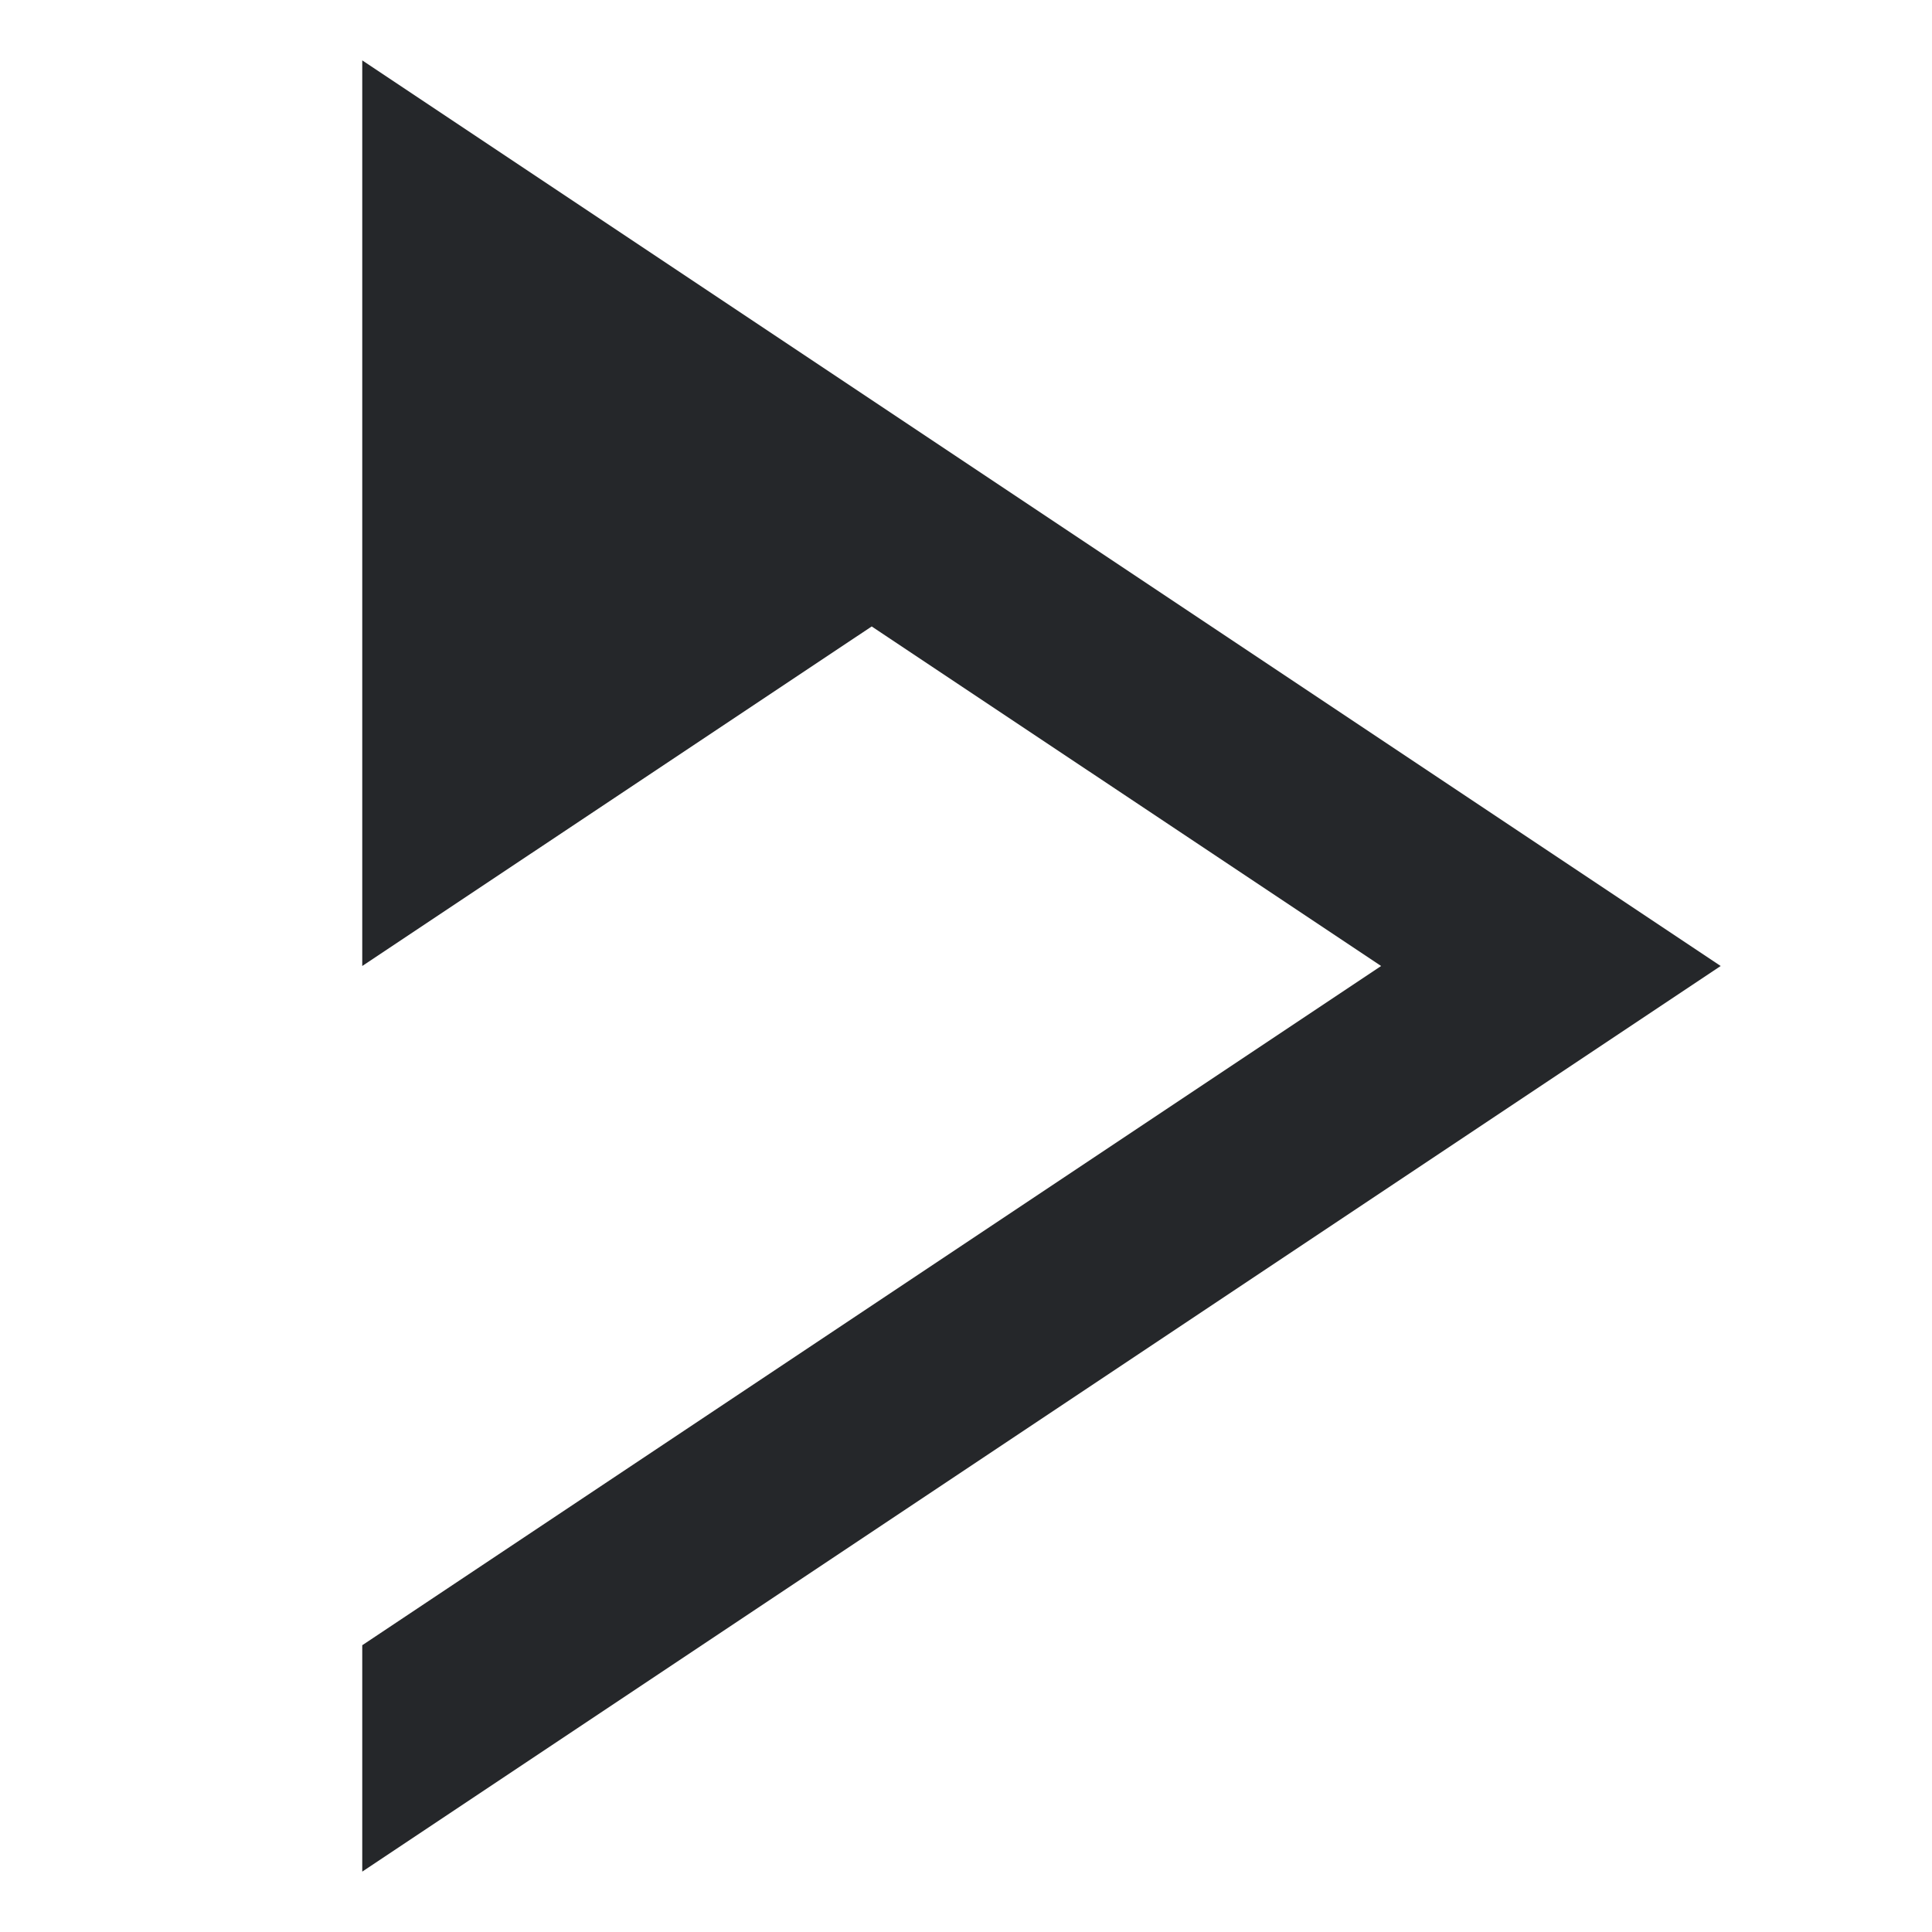 <svg xmlns="http://www.w3.org/2000/svg" width="16" height="16" version="1.1">
 <g label="status" transform="translate(-1153,-73)">
  <path style="fill:#25272a" d="m 1156,73.5 v 1.875 5.625 l 4.219,-2.812 4.219,2.812 -8.438,5.625 v 1.875 l 11.25,-7.5 -5.625,-3.75 z"/>
 </g>
</svg>
